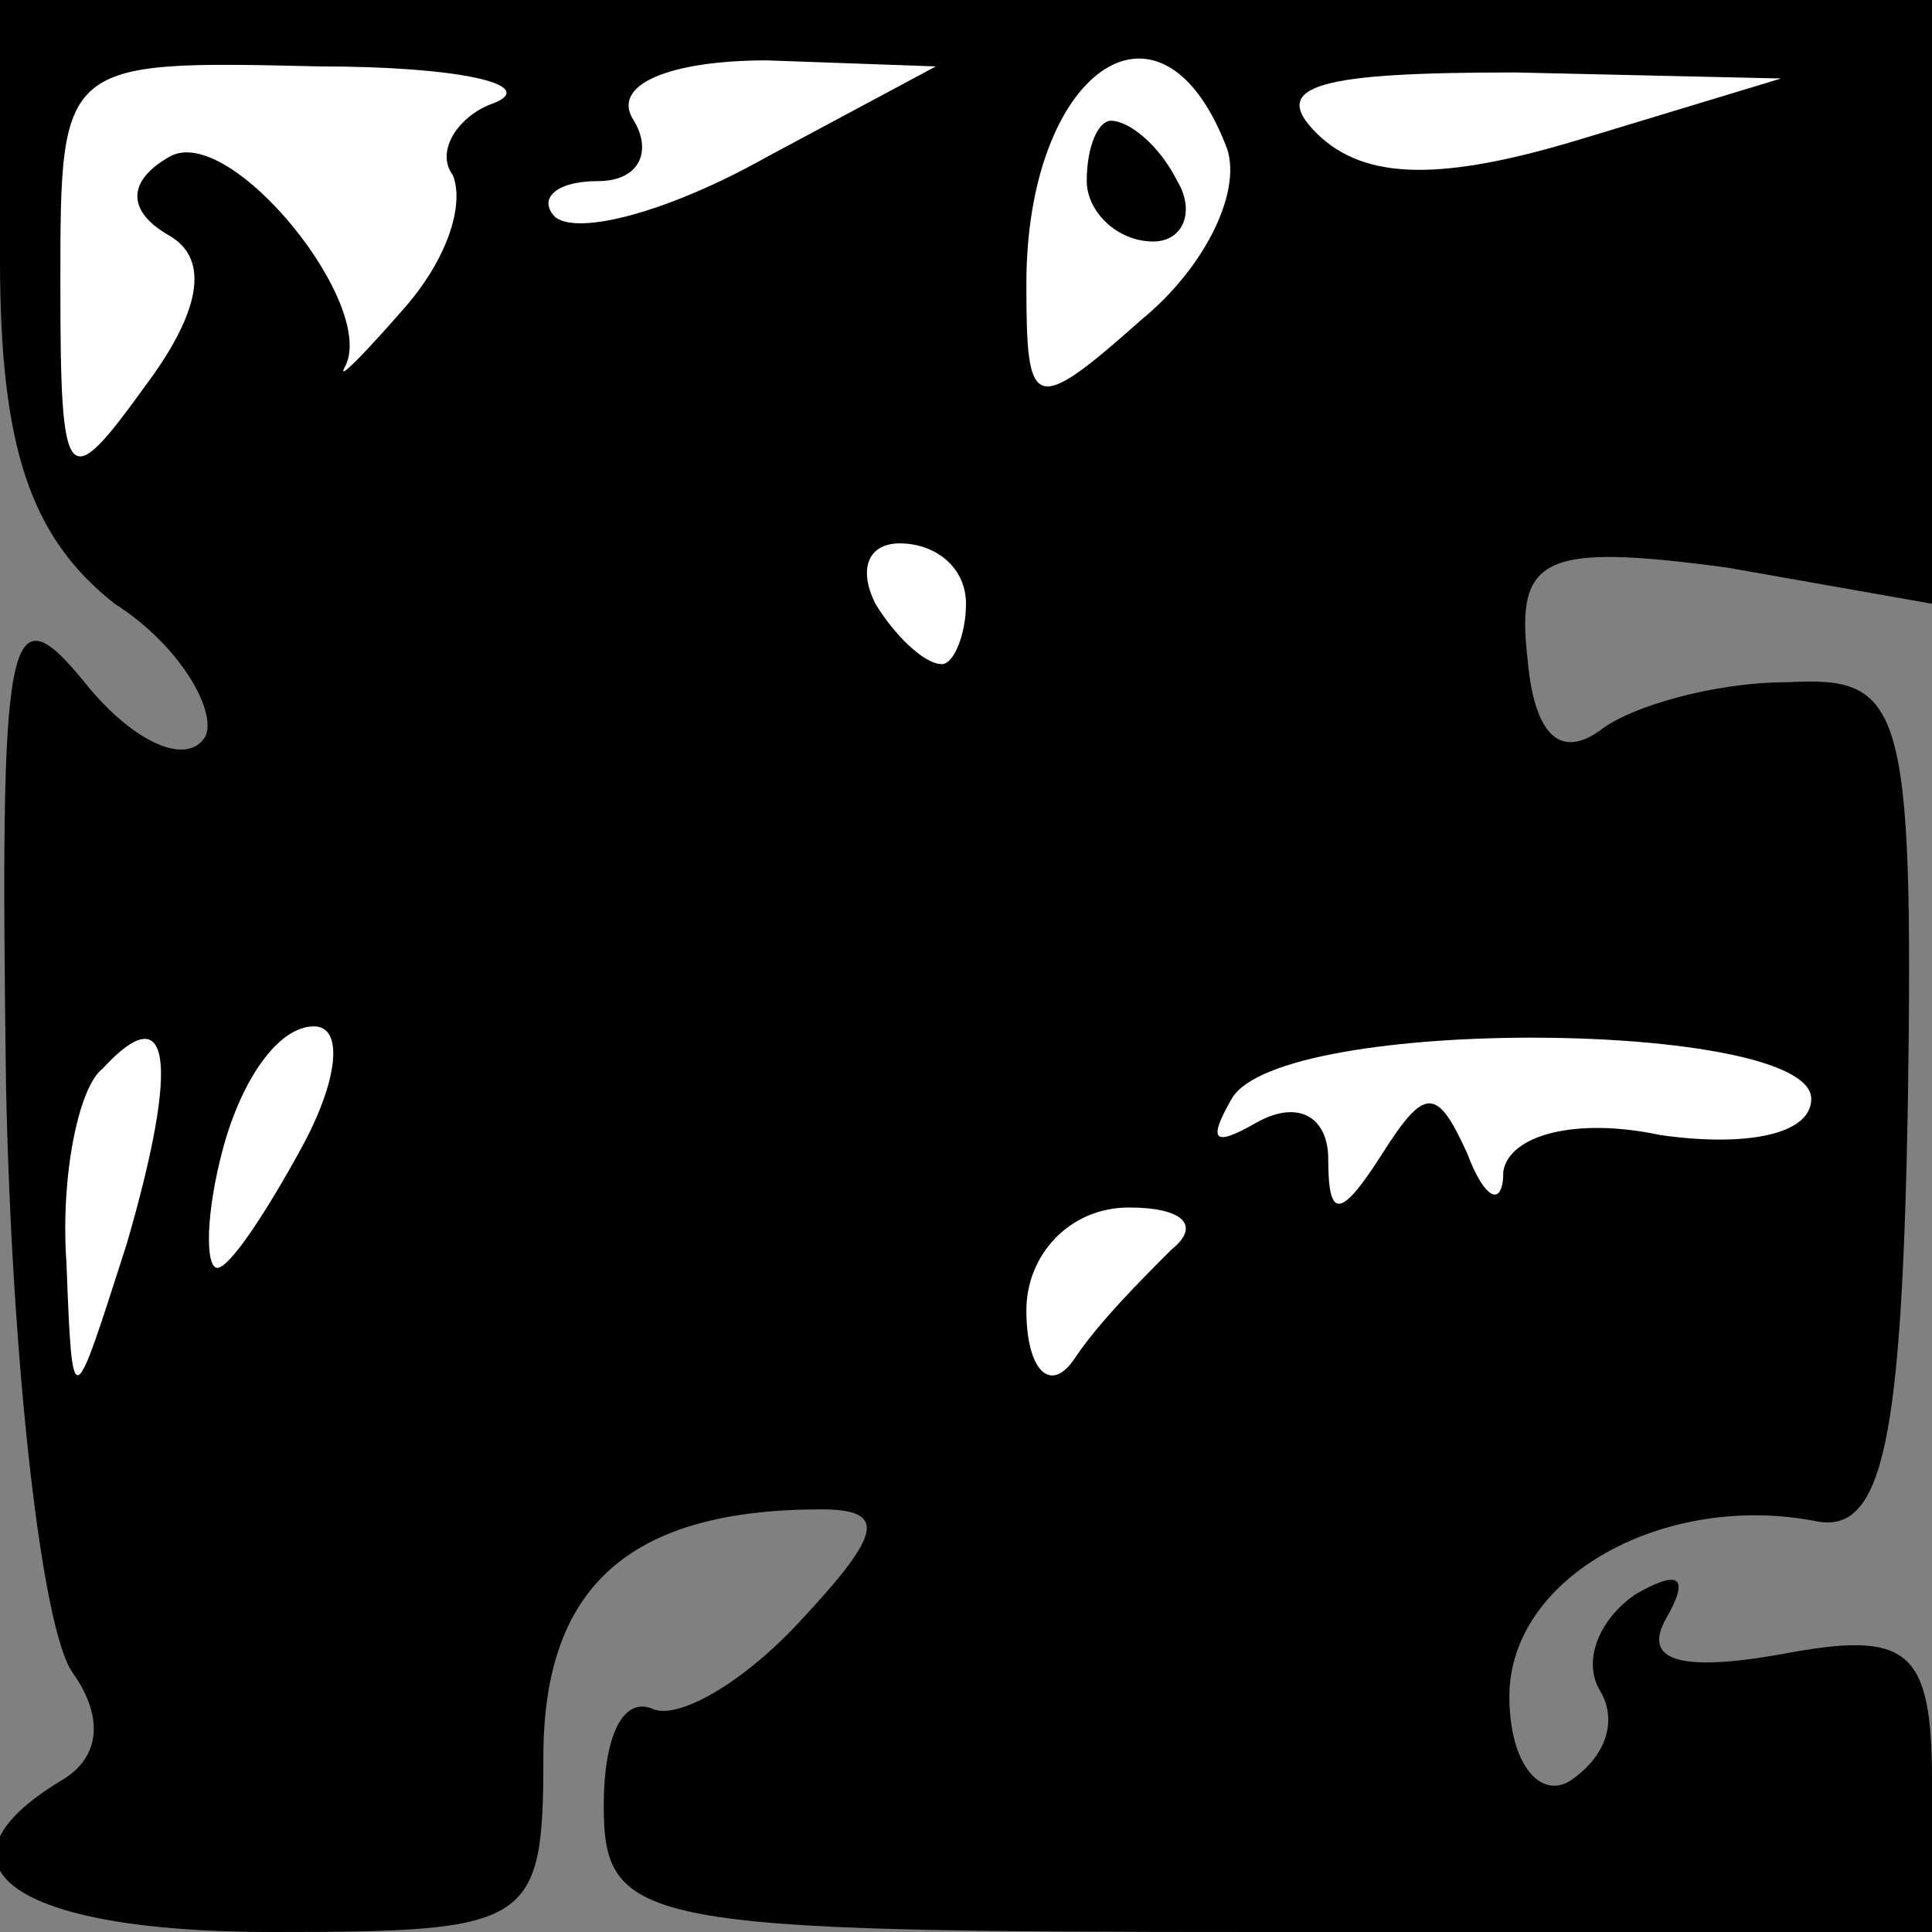 <?xml version="1.0" standalone="no"?>
<!DOCTYPE svg PUBLIC "-//W3C//DTD SVG 20010904//EN"
 "http://www.w3.org/TR/2001/REC-SVG-20010904/DTD/svg10.dtd">
<svg version="1.0" xmlns="http://www.w3.org/2000/svg"
 width="32pt" height="32pt" viewBox="0 0 32 32"
 preserveAspectRatio="xMidYMid meet">
<rect x="0" y="0" width="32" height="32" fill="#808080" stroke="none"/>
<g transform="translate(0,32) scale(0.1,-0.1)"
fill="#000000" stroke="none">
<path fill="#000000" stroke="none" d="M0 277 c0 -31 5 -46 19 -57 11 -7 17
-18 15 -22 -3 -5 -12 -1 -20 9 -13 16 -14 8 -13 -67 1 -47 6 -90 11 -97 5 -7
5 -14 -2 -18 -23 -14 -8 -25 35 -25 43 0 45 1 45 29 0 28 14 41 46 41 11 0 10
-4 -3 -18 -10 -11 -21 -17 -25 -15 -5 2 -8 -5 -8 -16 0 -20 6 -21 110 -21
l110 0 0 25 c0 22 -4 25 -25 21 -17 -3 -23 -1 -19 6 4 7 2 8 -5 4 -6 -4 -9
-11 -6 -16 3 -5 1 -11 -5 -15 -5 -3 -10 3 -10 14 0 20 26 34 51 29 11 -2 14
14 15 69 1 67 -1 71 -20 70 -12 0 -26 -4 -31 -8 -7 -5 -11 0 -12 12 -2 17 3
19 33 15 l34 -6 0 50 0 50 -160 0 -160 0 0 -43z"/>
<path fill="#ffffff" stroke="none" d="M82 303 c-6 -2 -10 -8 -7 -12 2 -5 -1
-14 -8 -22 -7 -8 -11 -12 -10 -10 6 10 -19 41 -29 35 -7 -4 -7 -9 0 -13 7 -4
5 -13 -4 -25 -13 -18 -14 -17 -14 17 0 37 0 37 43 36 23 0 36 -3 29 -6z"/>
<path fill="#ffffff" stroke="none" d="M127 294 c-16 -9 -31 -13 -35 -10 -3 3
0 6 7 6 7 0 9 5 6 10 -4 6 6 10 22 10 l28 -1 -28 -15z"/>
<path fill="#ffffff" stroke="none" d="M203 296 c3 -7 -3 -20 -14 -29 -18 -16
-19 -15 -19 6 0 35 22 51 33 23z"/>
<path fill="#ffffff" stroke="none" d="M262 297 c-23 -7 -36 -7 -44 1 -8 8 1
10 33 10 l44 -1 -33 -10z"/>
<path fill="#ffffff" stroke="none" d="M160 220 c0 -5 -2 -10 -4 -10 -3 0 -8
5 -11 10 -3 6 -1 10 4 10 6 0 11 -4 11 -10z"/>
<path fill="#ffffff" stroke="none" d="M21 114 c-9 -28 -9 -29 -10 -3 -1 14 2
29 6 32 11 12 13 2 4 -29z"/>
<path fill="#ffffff" stroke="none" d="M50 130 c-6 -11 -12 -20 -14 -20 -2 0
-2 9 1 20 3 11 9 20 15 20 5 0 4 -9 -2 -20z"/>
<path fill="#ffffff" stroke="none" d="M300 138 c0 -6 -11 -8 -25 -6 -14 3
-25 0 -26 -6 0 -6 -3 -5 -6 3 -5 11 -7 11 -14 0 -7 -11 -9 -11 -9 -1 0 7 -5
10 -12 6 -7 -4 -8 -3 -4 4 8 14 96 13 96 0z"/>
<path fill="#ffffff" stroke="none" d="M194 113 c-5 -5 -12 -12 -16 -18 -4 -6
-8 -2 -8 8 0 9 7 17 17 17 9 0 12 -3 7 -7z"/>
<path fill="#000000" stroke="none" d="M180 290 c0 -5 5 -10 11 -10 5 0 7 5 4
10 -3 6 -8 10 -11 10 -2 0 -4 -4 -4 -10z"/>
</g>
</svg>
